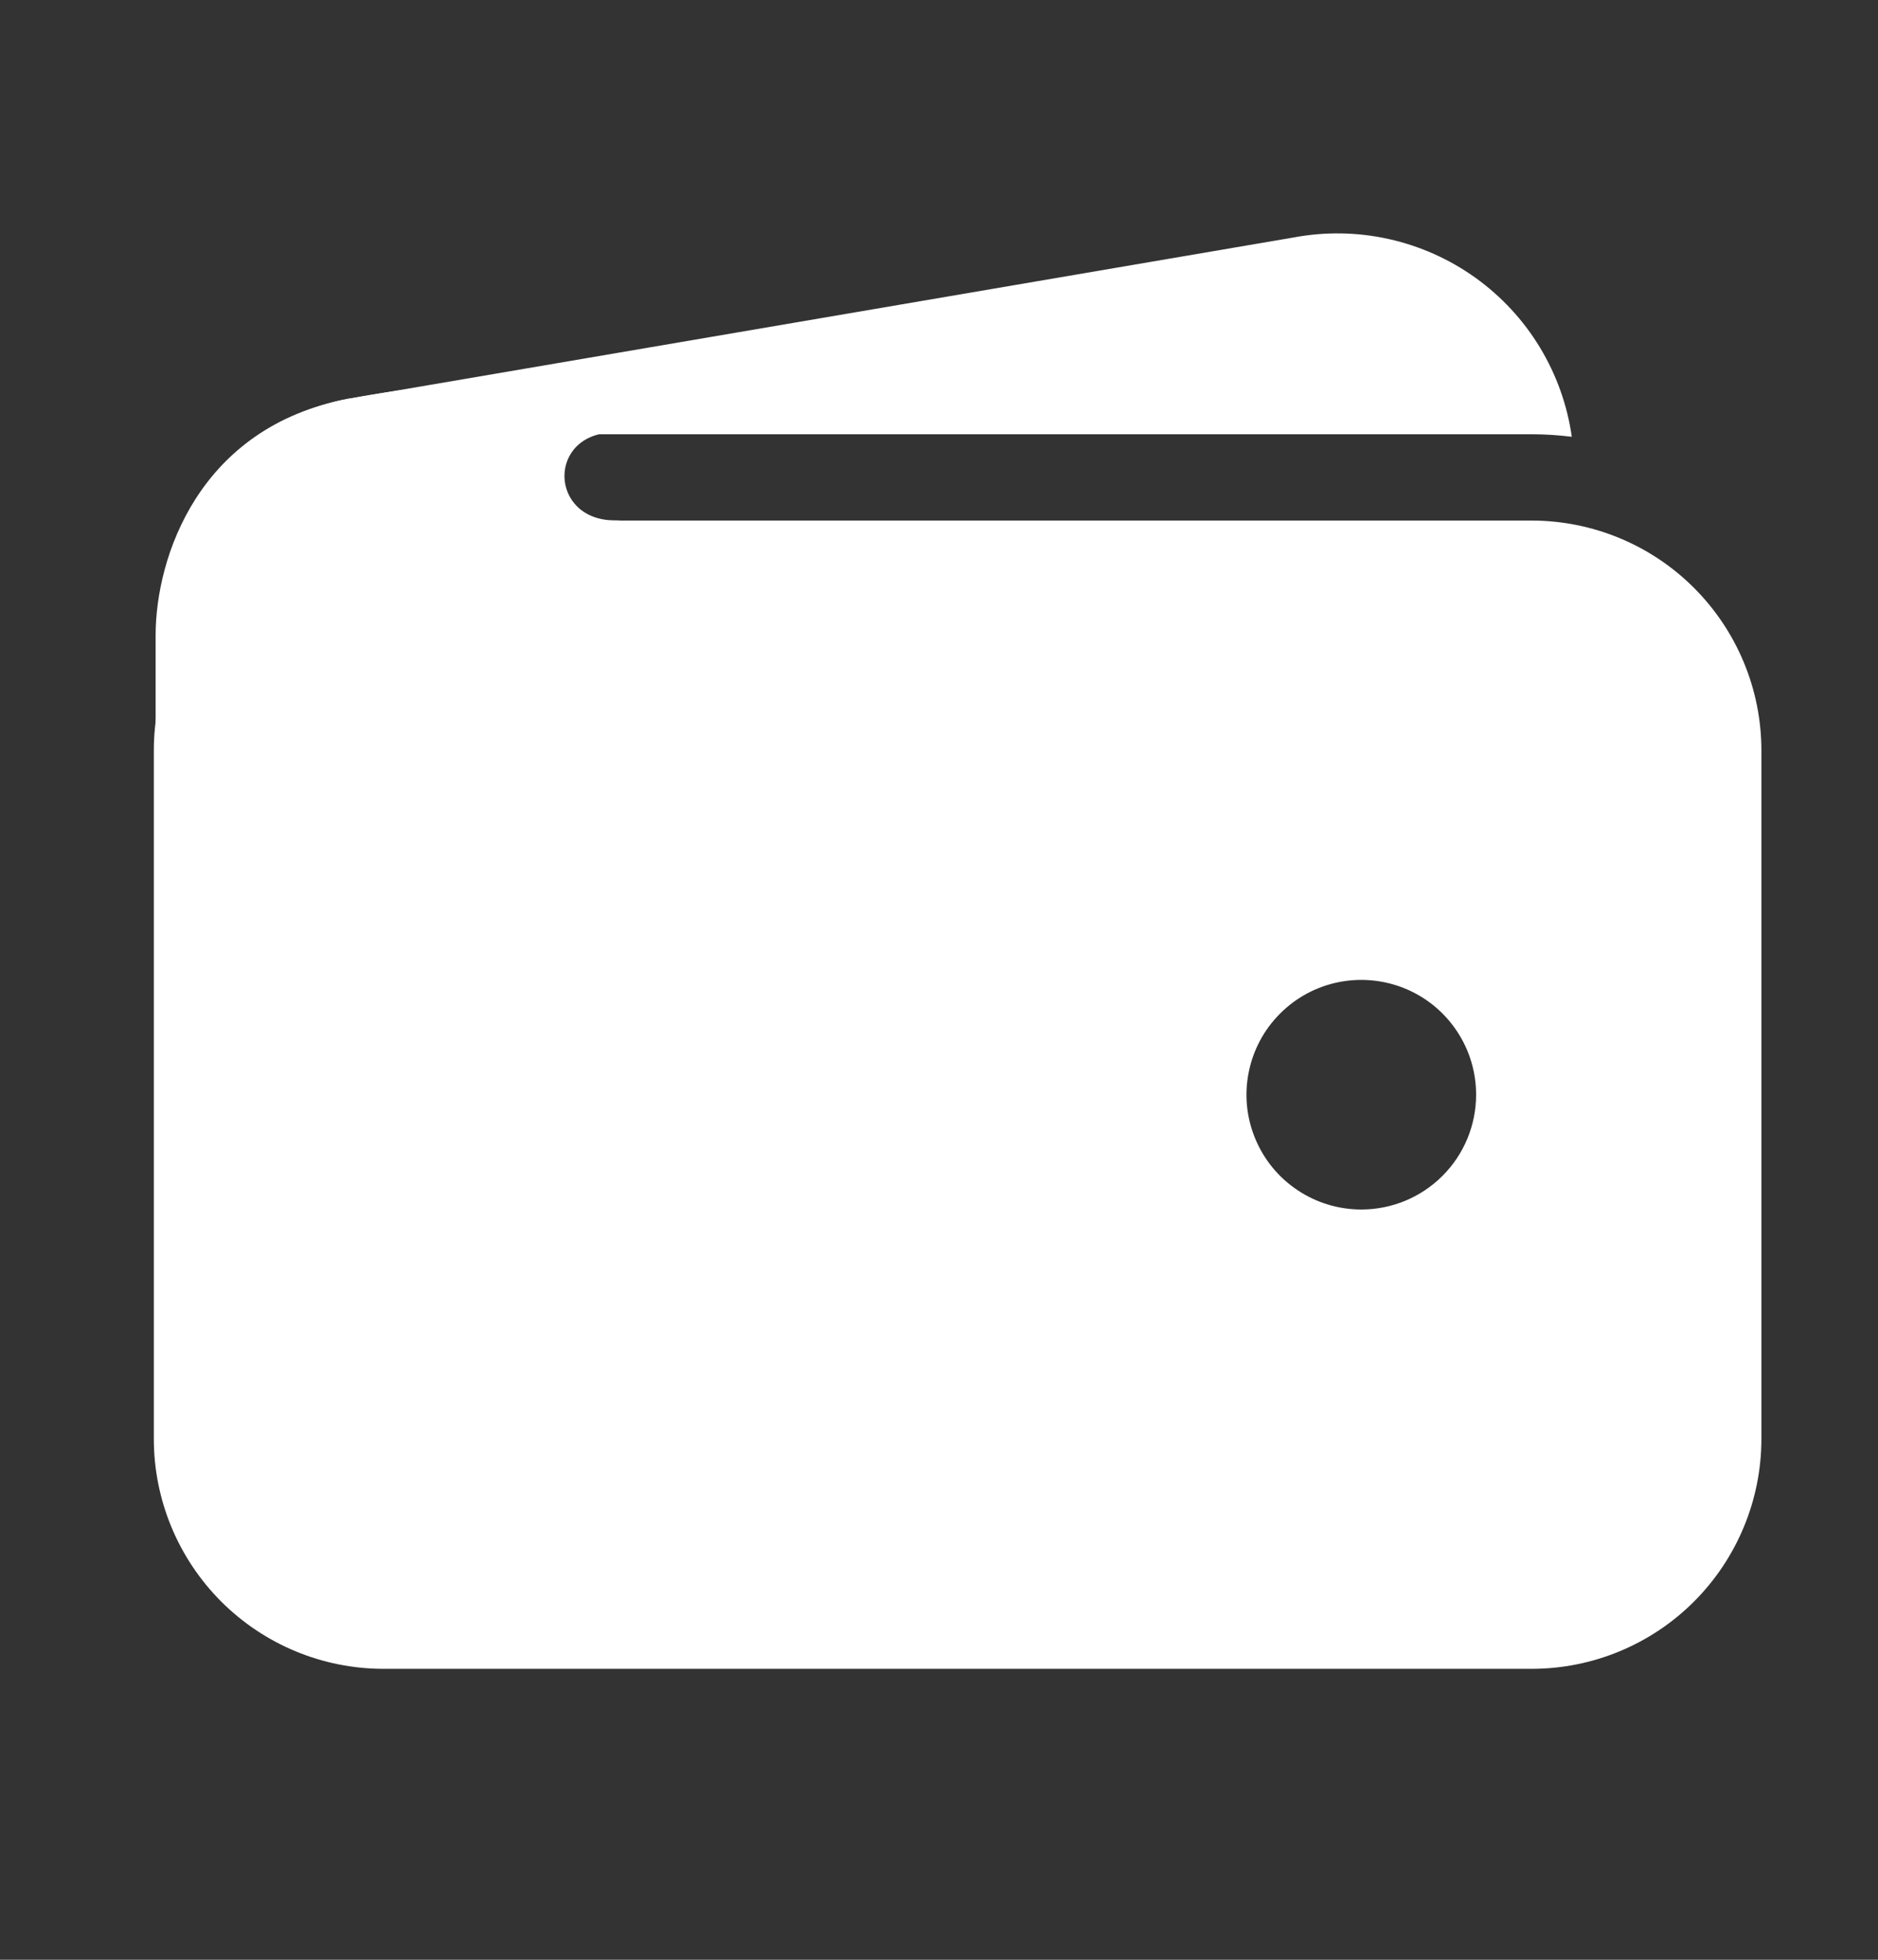 <svg width="23" height="24" viewBox="0 0 23 24" fill="none" xmlns="http://www.w3.org/2000/svg">
<rect x="0" y="0" width="23" height="24" fill="#333333" stroke="none"/>
<path d="M4.697 5.318H18.759C18.923 5.318 19.087 5.329 19.25 5.349C19.195 4.962 19.062 4.589 18.859 4.254C18.656 3.919 18.387 3.629 18.069 3.401C17.751 3.173 17.389 3.012 17.007 2.927C16.625 2.842 16.229 2.836 15.844 2.908L4.279 4.882H4.266C3.54 5.021 2.895 5.432 2.461 6.031C3.114 5.566 3.896 5.317 4.697 5.318Z" fill="white"/>
<path d="M18.759 6.375H4.697C3.951 6.376 3.236 6.672 2.709 7.2C2.182 7.727 1.885 8.442 1.884 9.187V17.625C1.885 18.37 2.182 19.085 2.709 19.613C3.236 20.14 3.951 20.437 4.697 20.437H18.759C19.505 20.437 20.22 20.14 20.747 19.613C21.274 19.085 21.571 18.37 21.572 17.625V9.187C21.571 8.442 21.274 7.727 20.747 7.2C20.22 6.672 19.505 6.376 18.759 6.375ZM16.672 14.812C16.394 14.812 16.122 14.73 15.891 14.575C15.659 14.421 15.479 14.201 15.373 13.944C15.266 13.687 15.238 13.405 15.293 13.132C15.347 12.859 15.481 12.608 15.678 12.412C15.874 12.215 16.125 12.081 16.398 12.027C16.67 11.973 16.953 12.001 17.21 12.107C17.467 12.213 17.687 12.394 17.841 12.625C17.996 12.856 18.078 13.128 18.078 13.406C18.078 13.779 17.93 14.137 17.666 14.4C17.403 14.664 17.045 14.812 16.672 14.812Z" fill="white"/>
<path d="M1.906 12.151V7.779C1.906 6.827 2.434 5.23 4.264 4.884C5.817 4.593 7.355 4.593 7.355 4.593C7.355 4.593 8.366 5.296 7.531 5.296C6.696 5.296 6.718 6.373 7.531 6.373C8.344 6.373 7.531 7.405 7.531 7.405L4.257 11.119L1.906 12.151Z" fill="white"/>
</svg>
